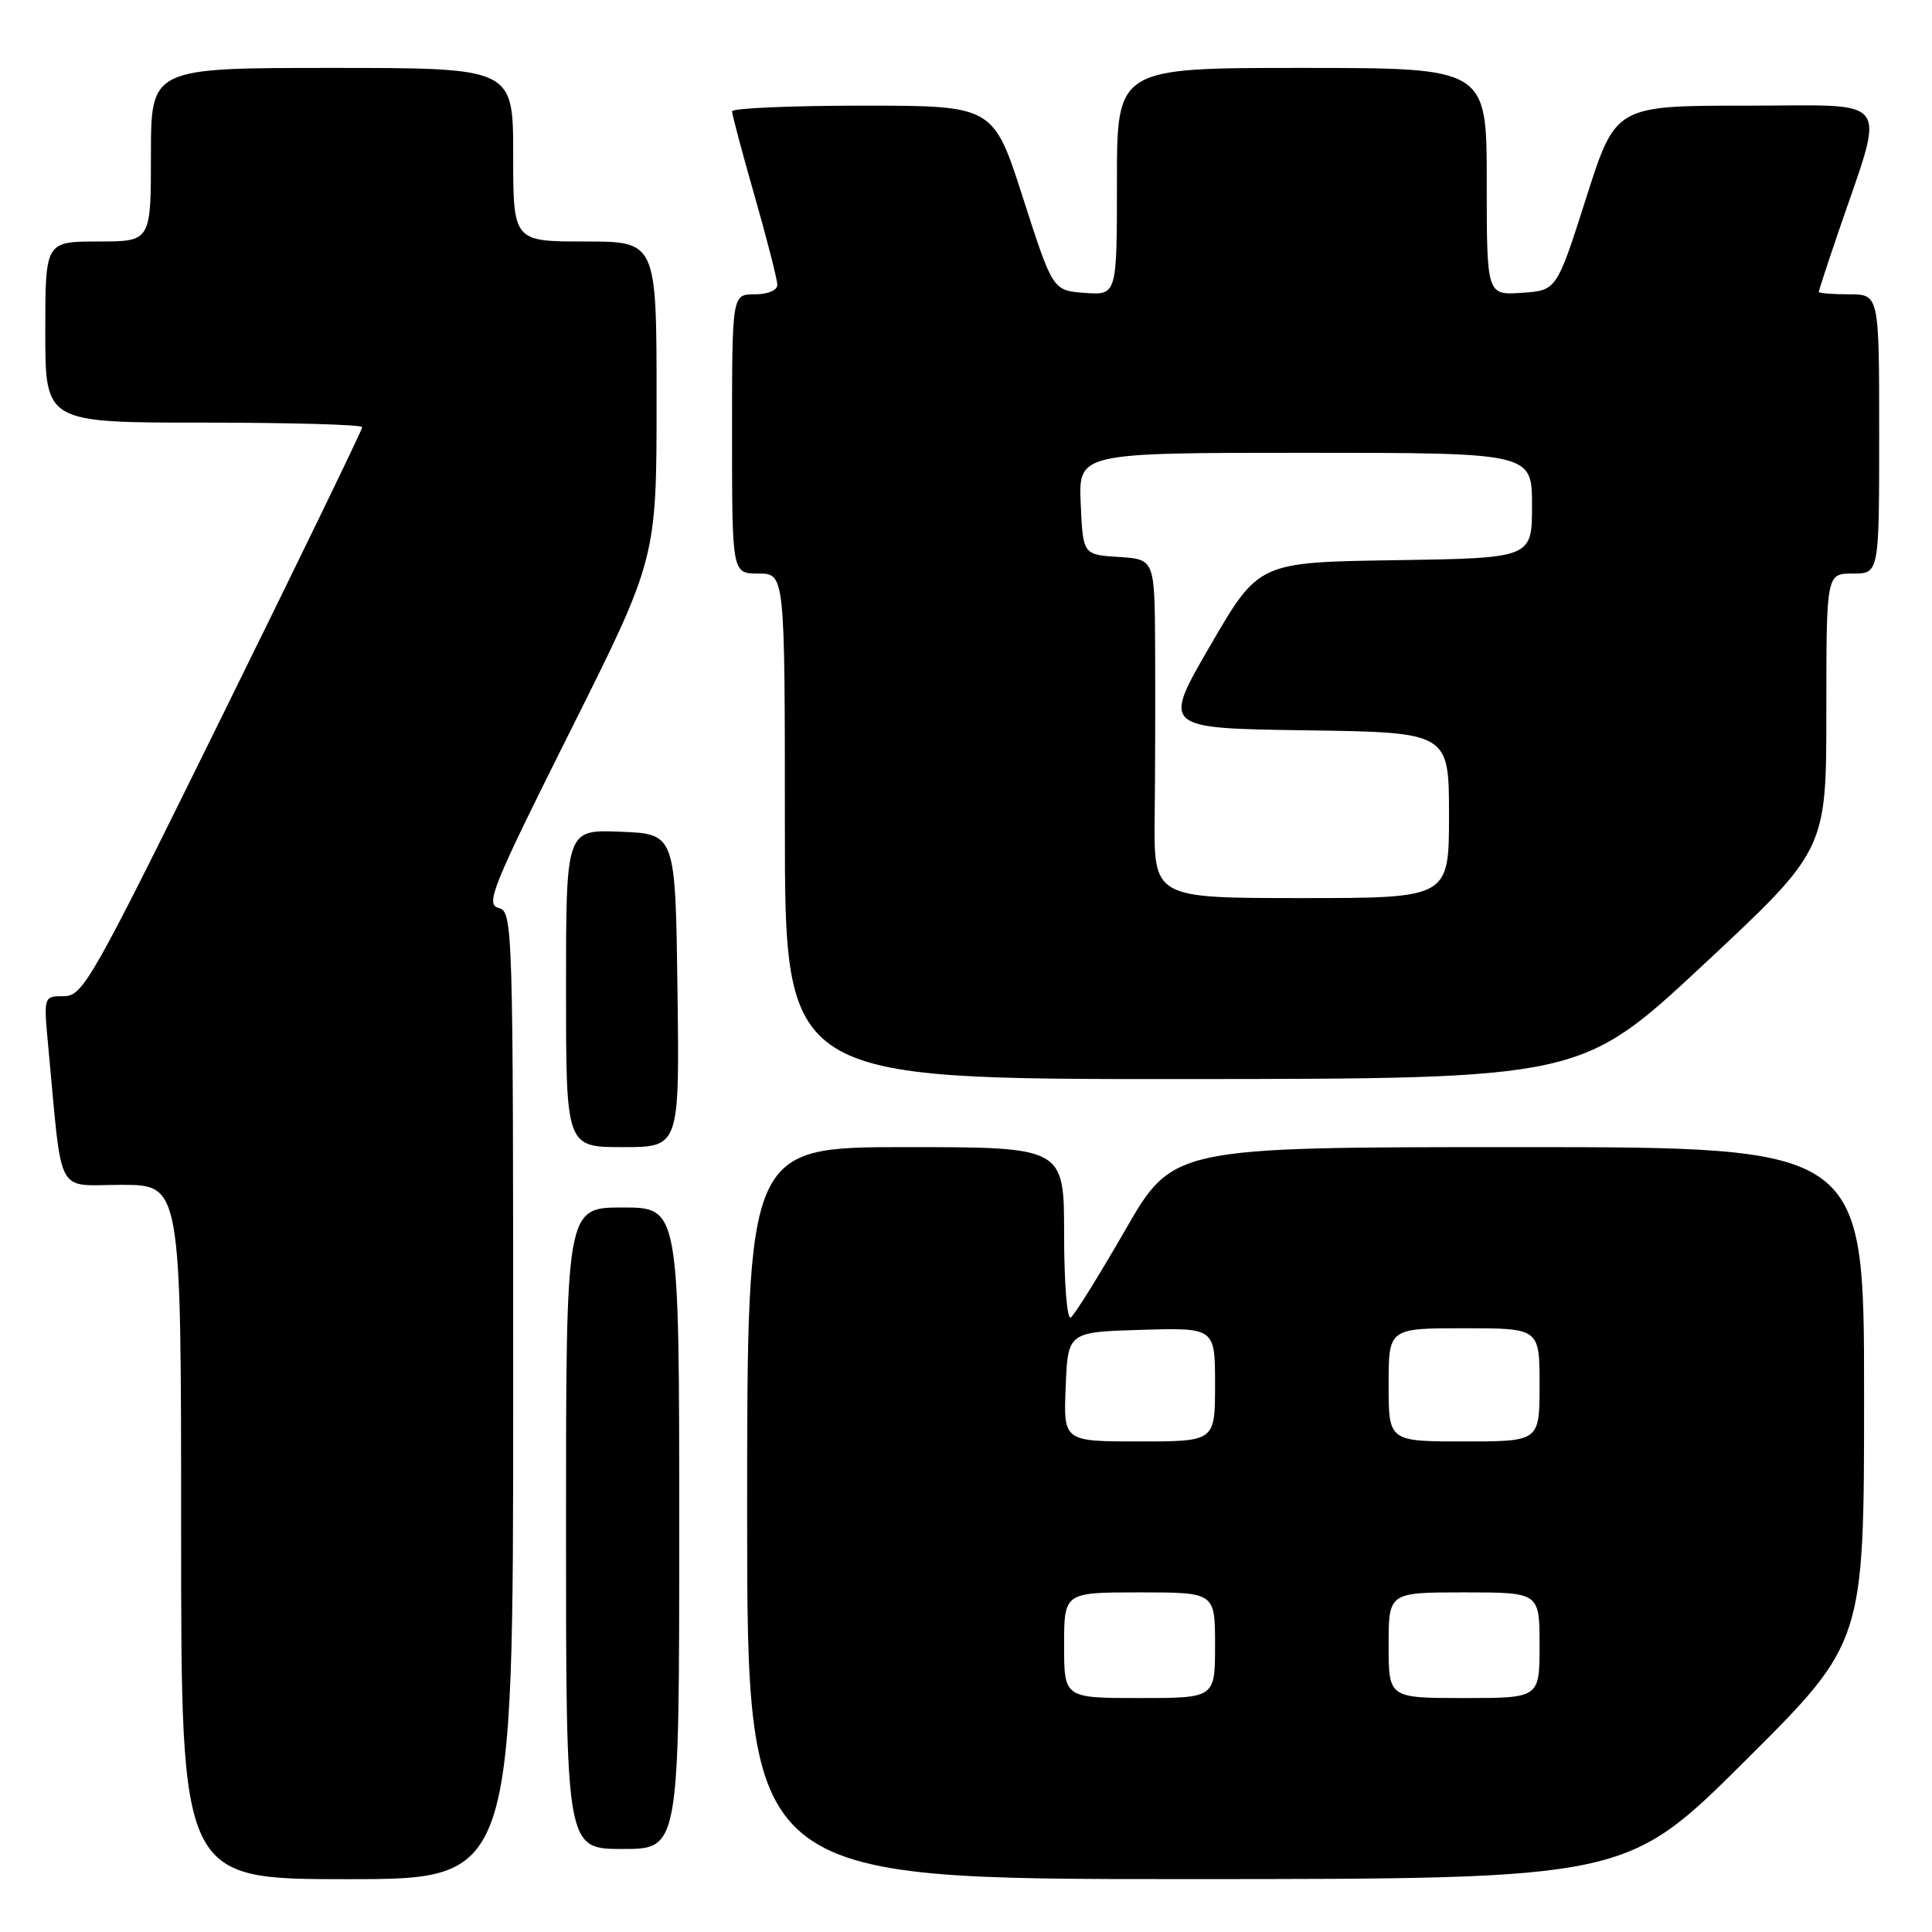<?xml version="1.0" encoding="UTF-8" standalone="no"?>
<!DOCTYPE svg PUBLIC "-//W3C//DTD SVG 1.1//EN" "http://www.w3.org/Graphics/SVG/1.1/DTD/svg11.dtd" >
<svg xmlns="http://www.w3.org/2000/svg" xmlns:xlink="http://www.w3.org/1999/xlink" version="1.1" viewBox="0 0 256 256">
 <g >
 <path fill="currentColor"
d=" M 68.00 184.91 C 68.00 122.18 67.96 120.80 66.05 120.30 C 64.29 119.84 65.25 117.49 75.55 96.90 C 87.00 74.02 87.00 74.02 87.00 53.01 C 87.00 32.00 87.00 32.00 77.50 32.00 C 68.00 32.00 68.00 32.00 68.00 20.50 C 68.00 9.00 68.00 9.00 44.00 9.00 C 20.00 9.00 20.00 9.00 20.00 20.50 C 20.00 32.00 20.00 32.00 13.00 32.00 C 6.00 32.00 6.00 32.00 6.00 44.00 C 6.00 56.00 6.00 56.00 27.00 56.00 C 38.55 56.00 48.00 56.27 48.00 56.60 C 48.00 56.94 39.71 74.04 29.57 94.60 C 12.15 129.97 11.00 132.00 8.46 132.00 C 5.77 132.00 5.77 132.00 6.40 138.75 C 8.31 158.99 7.25 157.00 16.10 157.00 C 24.00 157.00 24.00 157.00 24.00 203.00 C 24.00 249.00 24.00 249.00 46.00 249.00 C 68.00 249.00 68.00 249.00 68.00 184.91 Z  M 231.25 233.31 C 247.00 217.63 247.00 217.63 247.00 184.82 C 247.00 152.00 247.00 152.00 201.21 152.00 C 155.42 152.00 155.42 152.00 149.08 163.02 C 145.59 169.08 142.35 174.29 141.87 174.58 C 141.39 174.88 141.00 169.92 141.00 163.56 C 141.00 152.00 141.00 152.00 120.00 152.00 C 99.00 152.00 99.00 152.00 99.00 200.50 C 99.00 249.00 99.00 249.00 157.25 248.99 C 215.50 248.98 215.50 248.98 231.25 233.31 Z  M 90.00 202.50 C 90.00 160.00 90.00 160.00 82.50 160.00 C 75.00 160.00 75.00 160.00 75.00 202.50 C 75.00 245.00 75.00 245.00 82.50 245.00 C 90.00 245.00 90.00 245.00 90.00 202.50 Z  M 89.77 131.25 C 89.50 110.50 89.50 110.50 82.25 110.21 C 75.00 109.91 75.00 109.91 75.00 130.96 C 75.00 152.00 75.00 152.00 82.52 152.00 C 90.04 152.00 90.04 152.00 89.77 131.25 Z  M 225.75 127.79 C 242.00 112.63 242.00 112.63 242.00 94.31 C 242.00 76.00 242.00 76.00 245.50 76.00 C 249.00 76.00 249.00 76.00 249.00 57.50 C 249.00 39.00 249.00 39.00 245.00 39.00 C 242.80 39.00 241.00 38.85 241.00 38.68 C 241.00 38.50 242.14 35.01 243.53 30.93 C 249.88 12.29 251.10 14.00 231.48 14.00 C 214.07 14.00 214.07 14.00 210.17 26.25 C 206.26 38.50 206.26 38.50 201.63 38.80 C 197.00 39.11 197.00 39.11 197.00 24.05 C 197.00 9.00 197.00 9.00 172.50 9.00 C 148.00 9.00 148.00 9.00 148.00 24.06 C 148.00 39.11 148.00 39.11 143.75 38.81 C 139.50 38.50 139.50 38.50 135.56 26.25 C 131.63 14.00 131.63 14.00 114.31 14.00 C 104.79 14.00 97.00 14.34 97.00 14.75 C 97.00 15.17 98.35 20.23 100.00 26.00 C 101.65 31.77 103.00 37.06 103.00 37.75 C 103.00 38.47 101.74 39.00 100.00 39.00 C 97.00 39.00 97.00 39.00 97.00 57.50 C 97.00 76.00 97.00 76.00 100.50 76.00 C 104.00 76.00 104.00 76.00 104.00 109.50 C 104.00 143.00 104.00 143.00 156.75 142.98 C 209.50 142.95 209.50 142.95 225.75 127.79 Z  M 141.00 218.00 C 141.00 211.00 141.00 211.00 151.00 211.00 C 161.00 211.00 161.00 211.00 161.00 218.00 C 161.00 225.00 161.00 225.00 151.00 225.00 C 141.00 225.00 141.00 225.00 141.00 218.00 Z  M 184.00 218.00 C 184.00 211.00 184.00 211.00 194.00 211.00 C 204.00 211.00 204.00 211.00 204.00 218.00 C 204.00 225.00 204.00 225.00 194.00 225.00 C 184.00 225.00 184.00 225.00 184.00 218.00 Z  M 141.21 183.75 C 141.50 176.50 141.50 176.50 151.25 176.21 C 161.00 175.93 161.00 175.93 161.00 183.46 C 161.00 191.00 161.00 191.00 150.96 191.00 C 140.91 191.00 140.91 191.00 141.21 183.75 Z  M 184.00 183.50 C 184.00 176.00 184.00 176.00 194.00 176.00 C 204.00 176.00 204.00 176.00 204.00 183.50 C 204.00 191.00 204.00 191.00 194.00 191.00 C 184.00 191.00 184.00 191.00 184.00 183.50 Z  M 153.00 108.25 C 153.07 102.34 153.09 92.24 153.06 85.80 C 153.00 74.11 153.00 74.11 148.25 73.80 C 143.50 73.50 143.50 73.50 143.20 66.75 C 142.91 60.00 142.91 60.00 172.95 60.00 C 203.00 60.00 203.00 60.00 203.00 66.98 C 203.00 73.95 203.00 73.95 184.89 74.23 C 166.78 74.50 166.78 74.50 160.39 85.50 C 153.99 96.50 153.99 96.50 172.99 96.77 C 192.00 97.04 192.00 97.04 192.00 108.02 C 192.00 119.00 192.00 119.00 172.45 119.00 C 152.89 119.00 152.89 119.00 153.00 108.25 Z "/>
</g>
</svg>